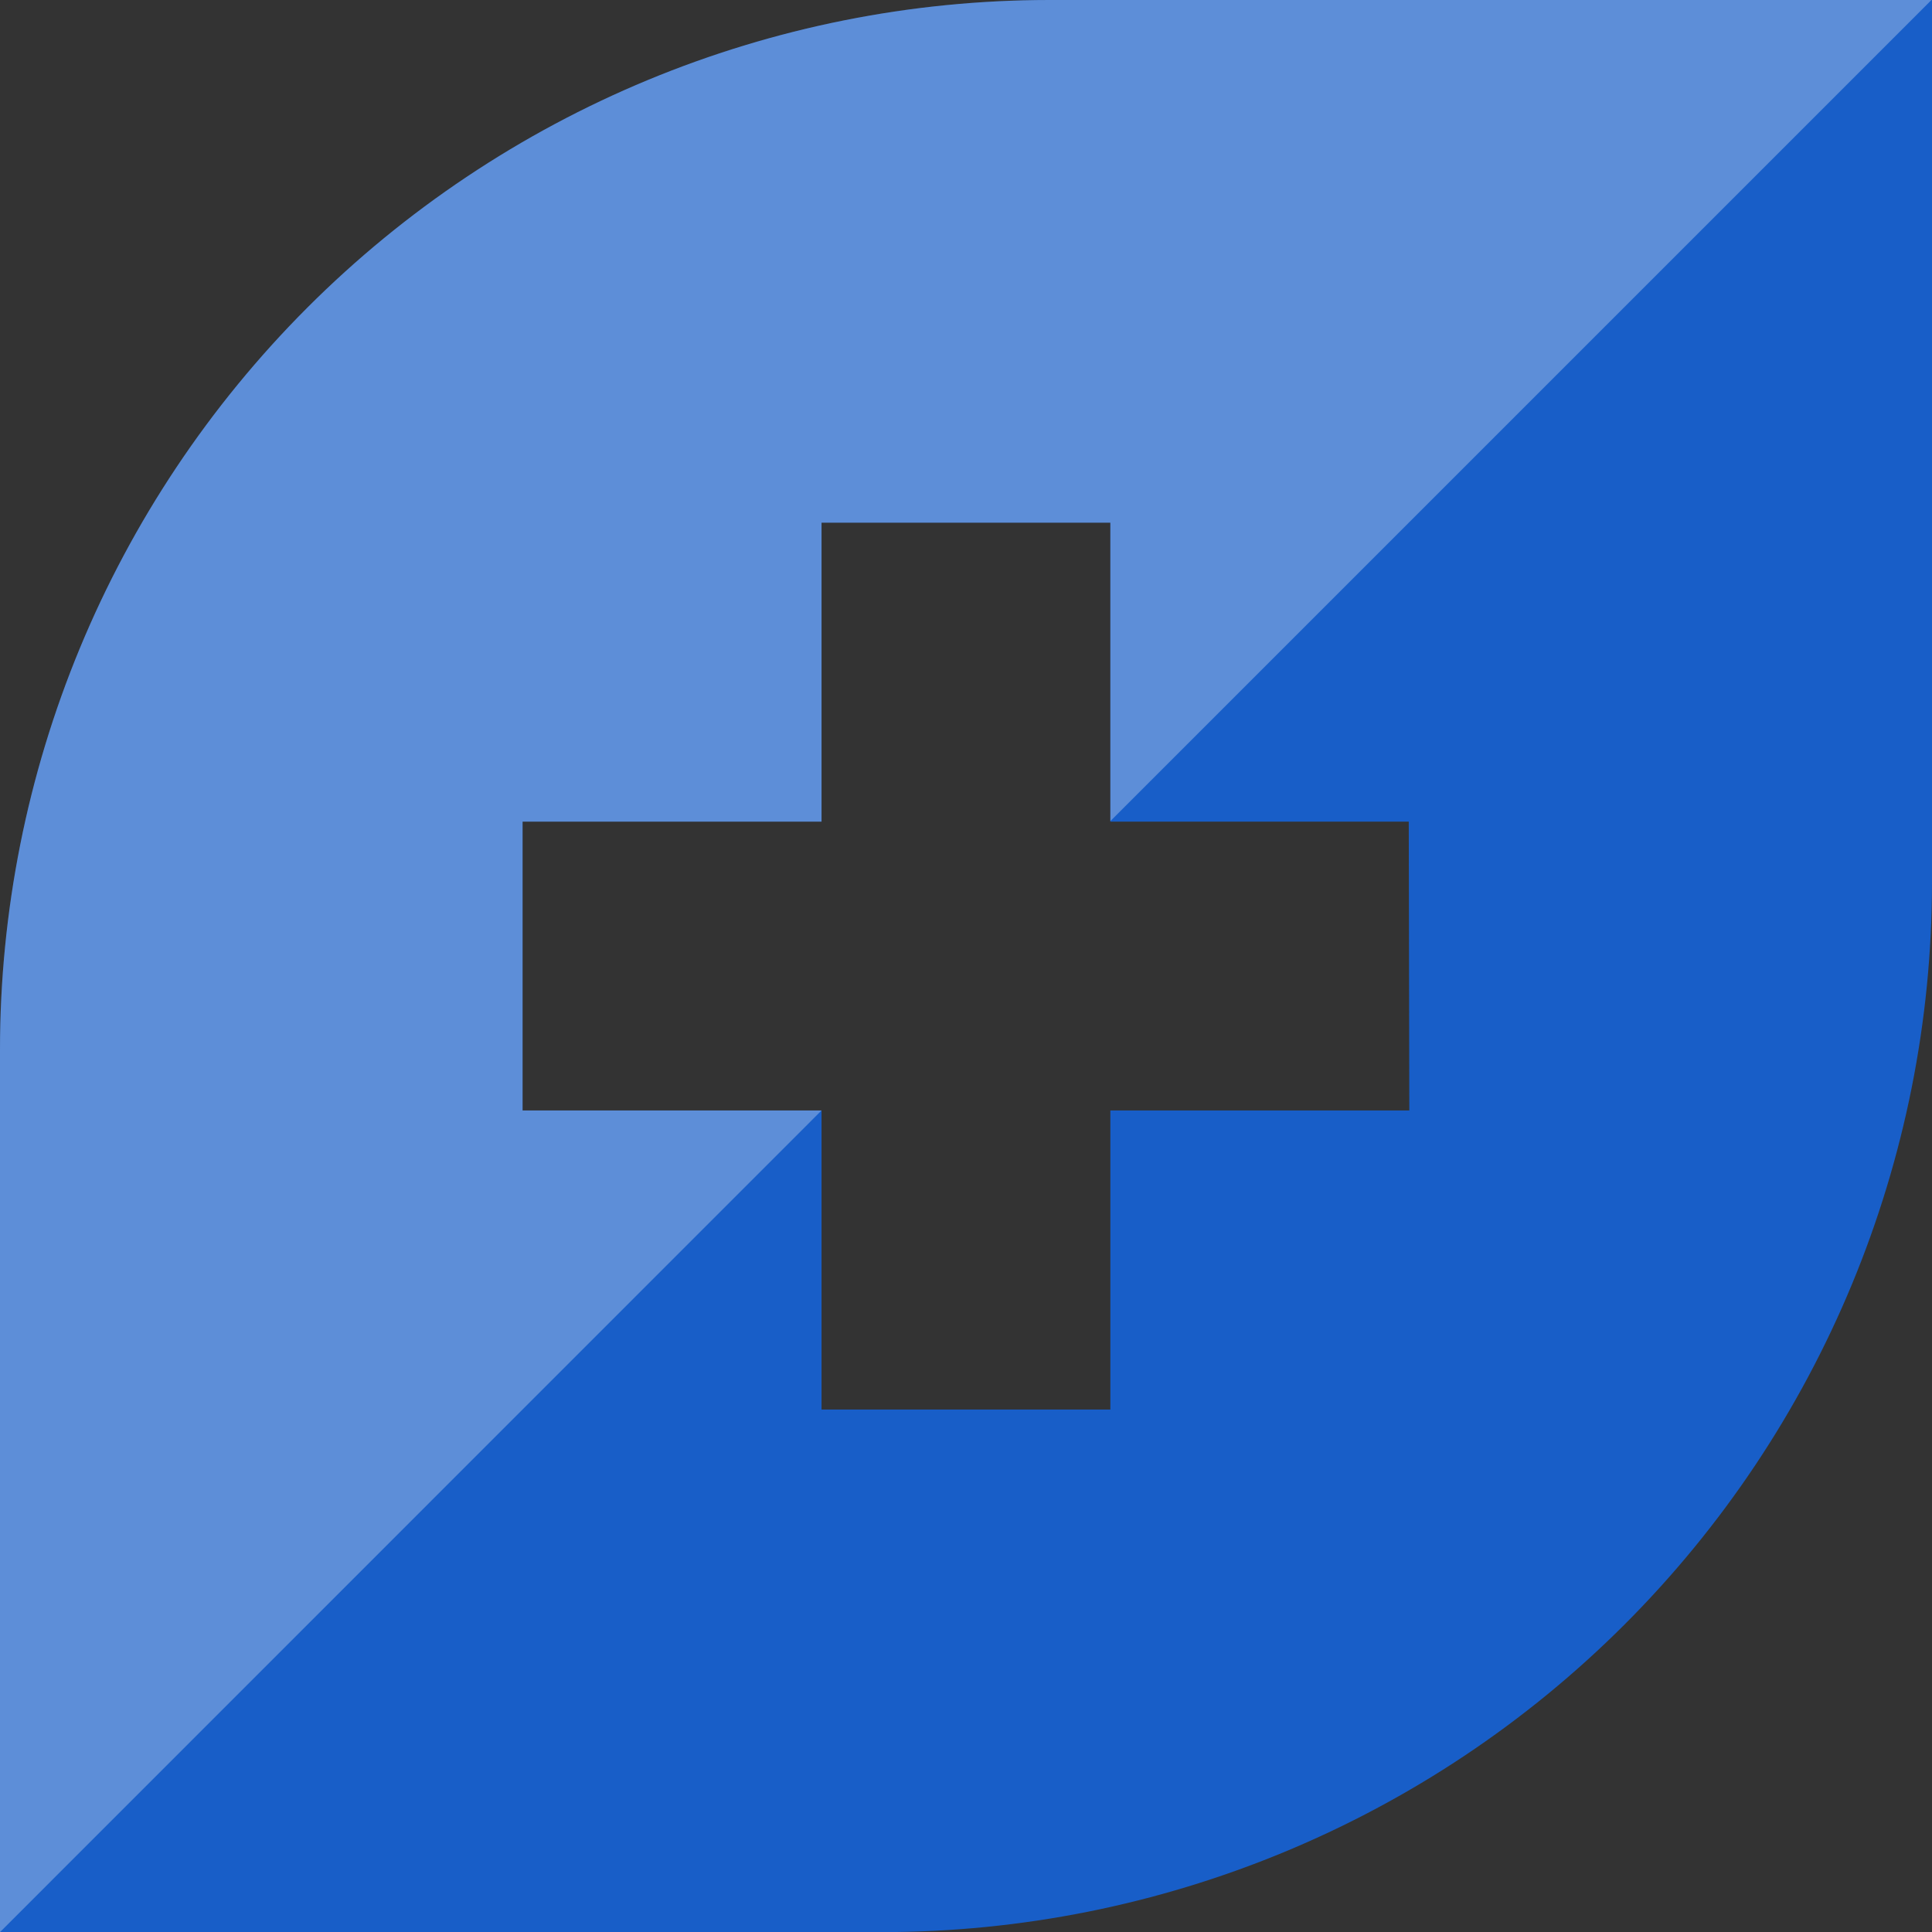 <svg xmlns="http://www.w3.org/2000/svg" viewBox="0 4.5 35 35" width="35px" height="35px">
  <rect x="0" y="4.5" width="35" height="35" fill="#333333" stroke="none"/>
  <defs>
    <clipPath id="clip0_9988_81">
      <rect width="35" height="35" fill="white" transform="translate(0 4.5)"/>
    </clipPath>
  </defs>
  <g clip-path="url(#clip0_9988_81)" transform="matrix(1, 0, 0, 1, 0, -3.552713678800501e-15)">
    <path d="M19.019 4.5C16.521 4.5 14.048 4.992 11.74 5.948C9.433 6.904 7.336 8.305 5.57 10.071C3.804 11.838 2.403 13.934 1.447 16.242C0.491 18.55 -0 21.023 9.75874e-08 23.521V39.502H15.979C21.024 39.502 25.862 37.498 29.429 33.931C32.996 30.364 35 25.526 35 20.481V4.5H19.019ZM25.531 24.617H20.115V30.035H14.883V24.617H9.467V19.385H14.883V13.969H20.115V19.385H25.521L25.531 24.617Z" fill="#185EC8"/>
    <path opacity="0.3" d="M9.8711e-08 23.521V39.502L14.883 24.617H9.467V19.385H14.883V13.969H20.115V19.375L34.99 4.5H19C13.959 4.505 9.126 6.511 5.563 10.078C2 13.645 -0.001 18.48 9.8711e-08 23.521Z" fill="white"/>
  </g>
</svg>